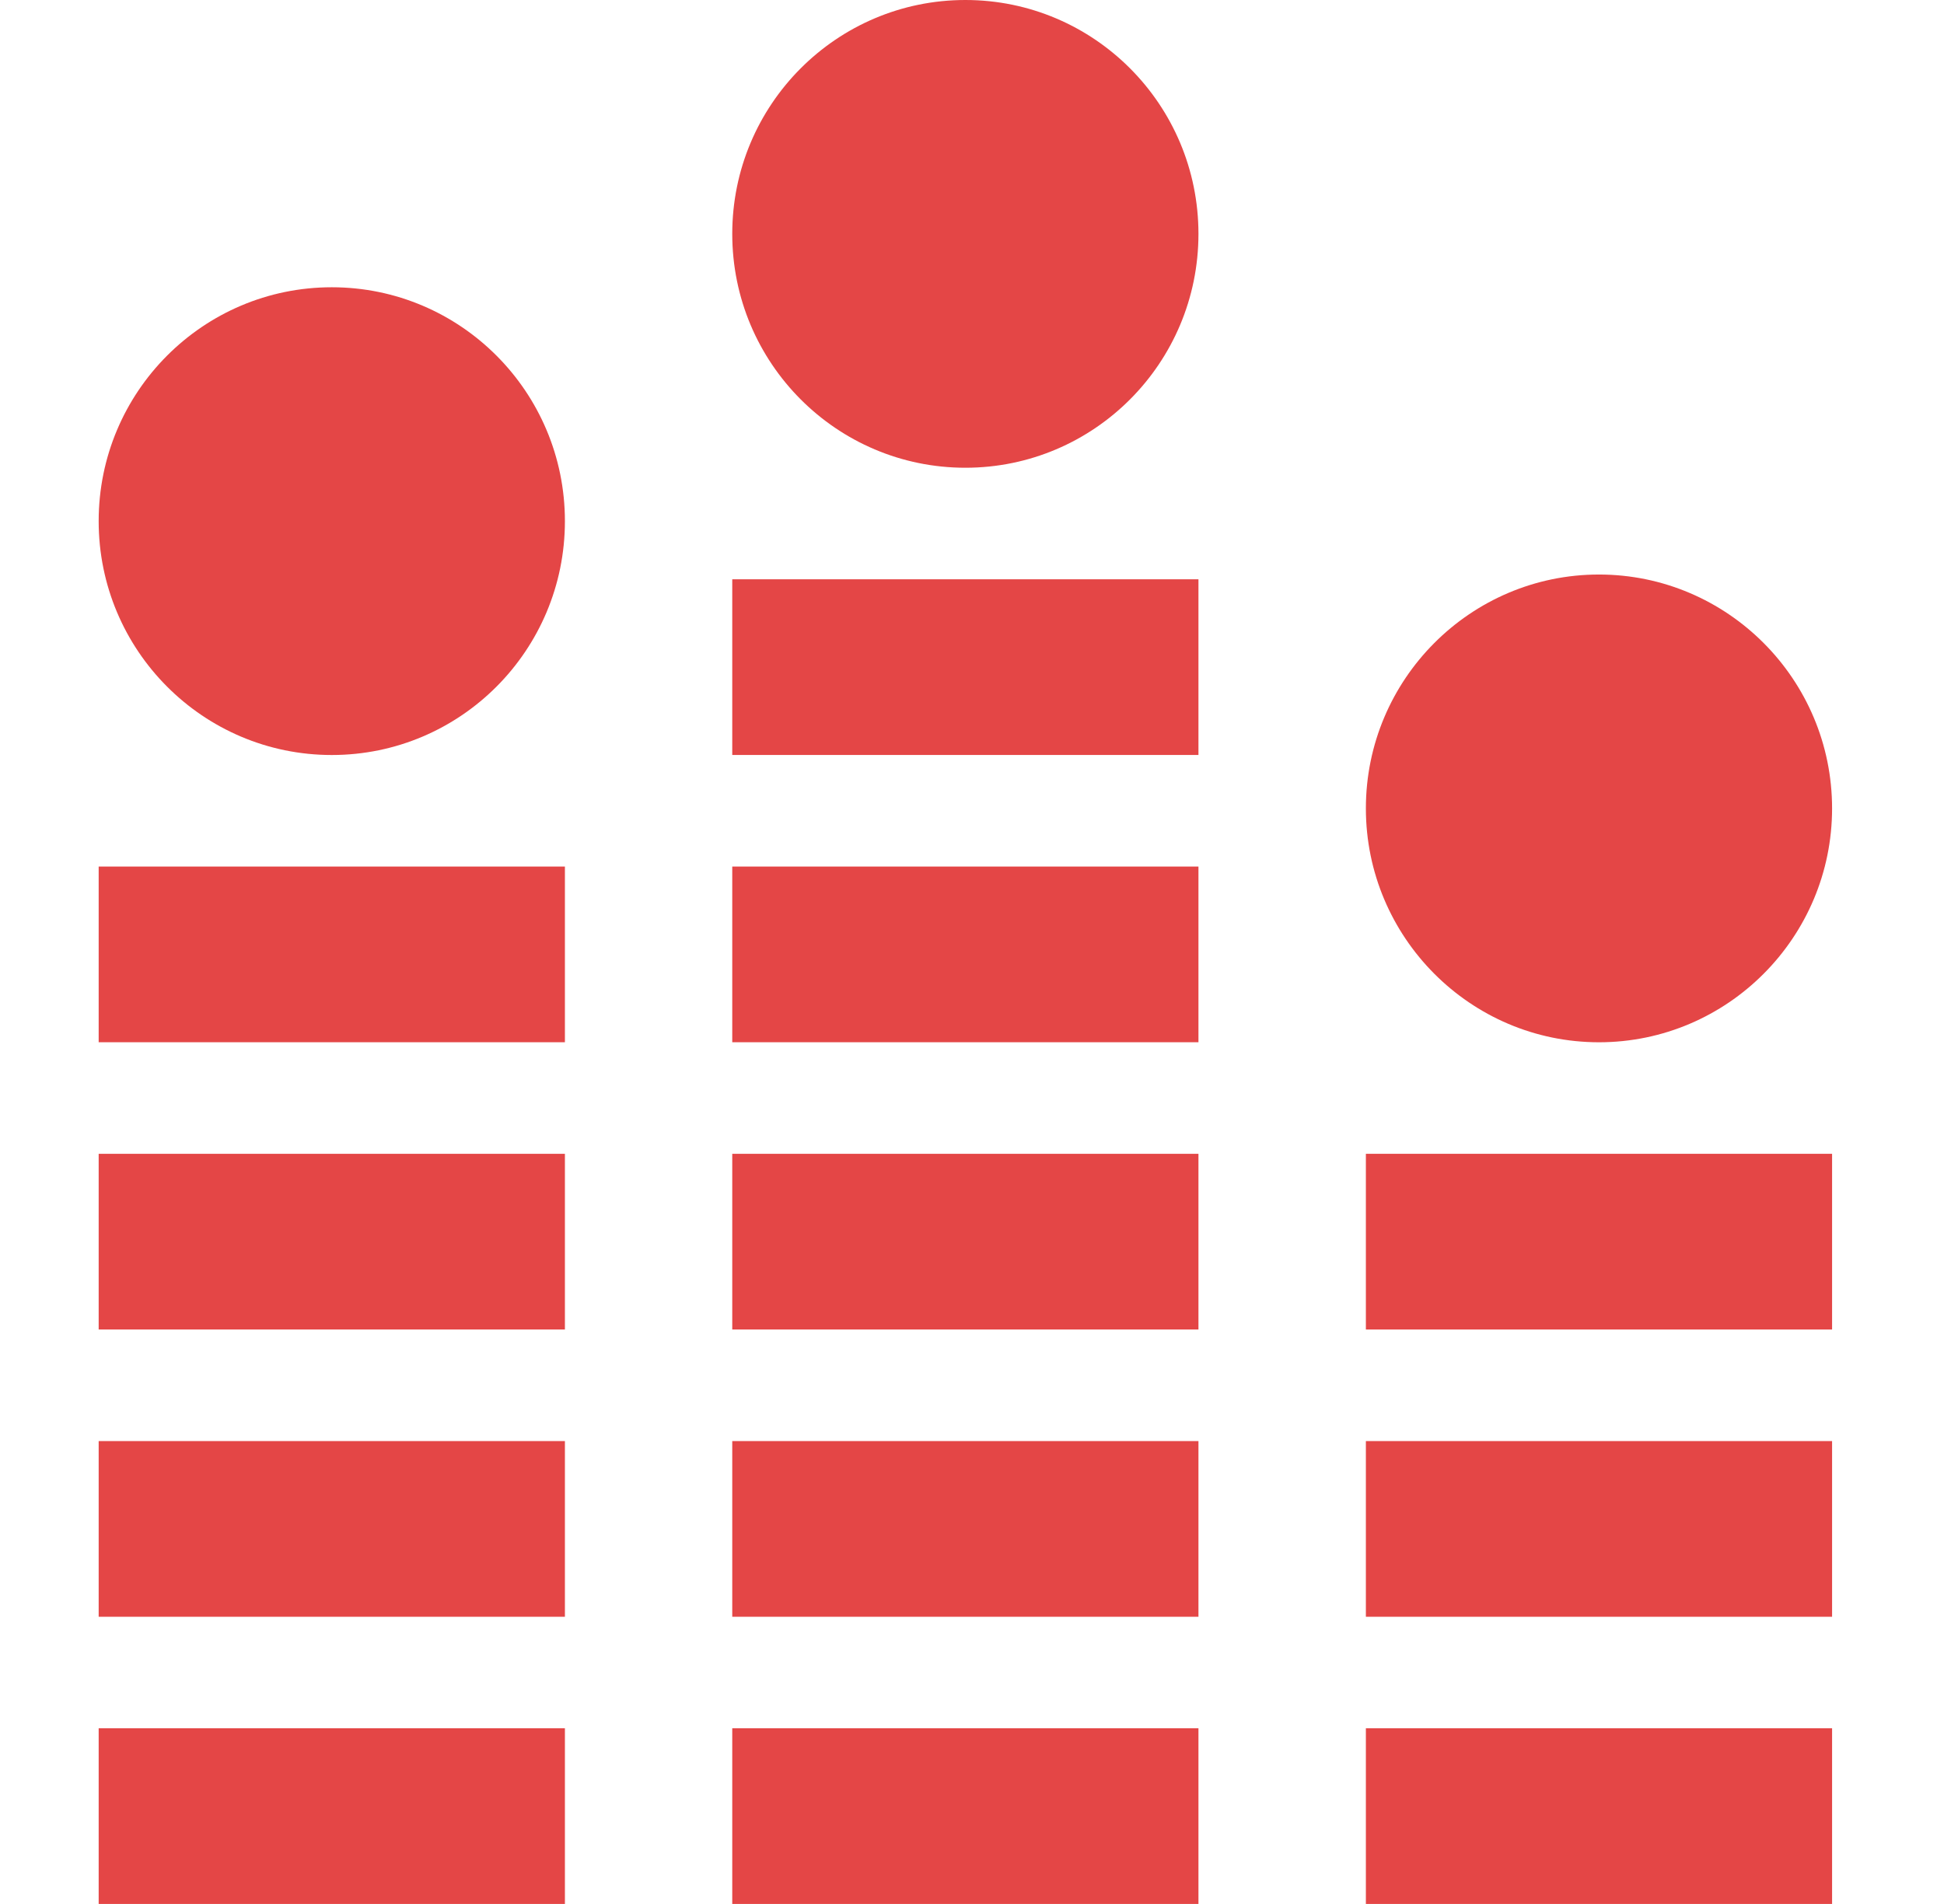 <svg width="49" height="48" viewBox="0 0 49 48" fill="none" xmlns="http://www.w3.org/2000/svg">
<path d="M18.457 14.604H30.208V19.033H18.457V14.604Z" fill="#E44646"/>
<path d="M18.457 36.33H30.208V40.759H18.457V36.33Z" fill="#E44646"/>
<path d="M18.457 21.846H30.208V26.275H18.457V21.846Z" fill="#E44646"/>
<path d="M18.457 43.57H30.208V47.999H18.457V43.57Z" fill="#E44646"/>
<path d="M18.457 29.088H30.208V33.517H18.457V29.088Z" fill="#E44646"/>
<path d="M24.333 11.792C27.578 11.792 30.208 9.152 30.208 5.896C30.208 2.64 27.578 0 24.333 0C21.088 0 18.457 2.64 18.457 5.896C18.457 9.152 21.088 11.792 24.333 11.792Z" fill="#E44646"/>
<path d="M2.487 43.57H14.239V47.999H2.487V43.57Z" fill="#E44646"/>
<path d="M2.487 21.846H14.239V26.275H2.487V21.846Z" fill="#E44646"/>
<path d="M2.487 36.33H14.239V40.759H2.487V36.33Z" fill="#E44646"/>
<path d="M2.487 29.088H14.239V33.517H2.487V29.088Z" fill="#E44646"/>
<path d="M8.363 19.034C11.608 19.034 14.239 16.394 14.239 13.138C14.239 9.882 11.608 7.242 8.363 7.242C5.118 7.242 2.487 9.882 2.487 13.138C2.487 16.394 5.118 19.034 8.363 19.034Z" fill="#E44646"/>
<path d="M34.428 33.517H46.179V29.088H40.307C40.306 29.088 40.305 29.088 40.303 29.088C40.302 29.088 40.301 29.088 40.3 29.088H34.428V33.517H34.428Z" fill="#E44646"/>
<path d="M34.428 43.57H46.179V47.999H34.428V43.57Z" fill="#E44646"/>
<path d="M34.428 36.33H46.179V40.759H34.428V36.33Z" fill="#E44646"/>
<path d="M34.428 20.38C34.428 23.63 37.063 26.275 40.302 26.276H40.305C43.544 26.275 46.179 23.63 46.179 20.38C46.179 17.129 43.543 14.484 40.303 14.484C37.063 14.484 34.428 17.129 34.428 20.38Z" fill="#E44646"/>
</svg>
